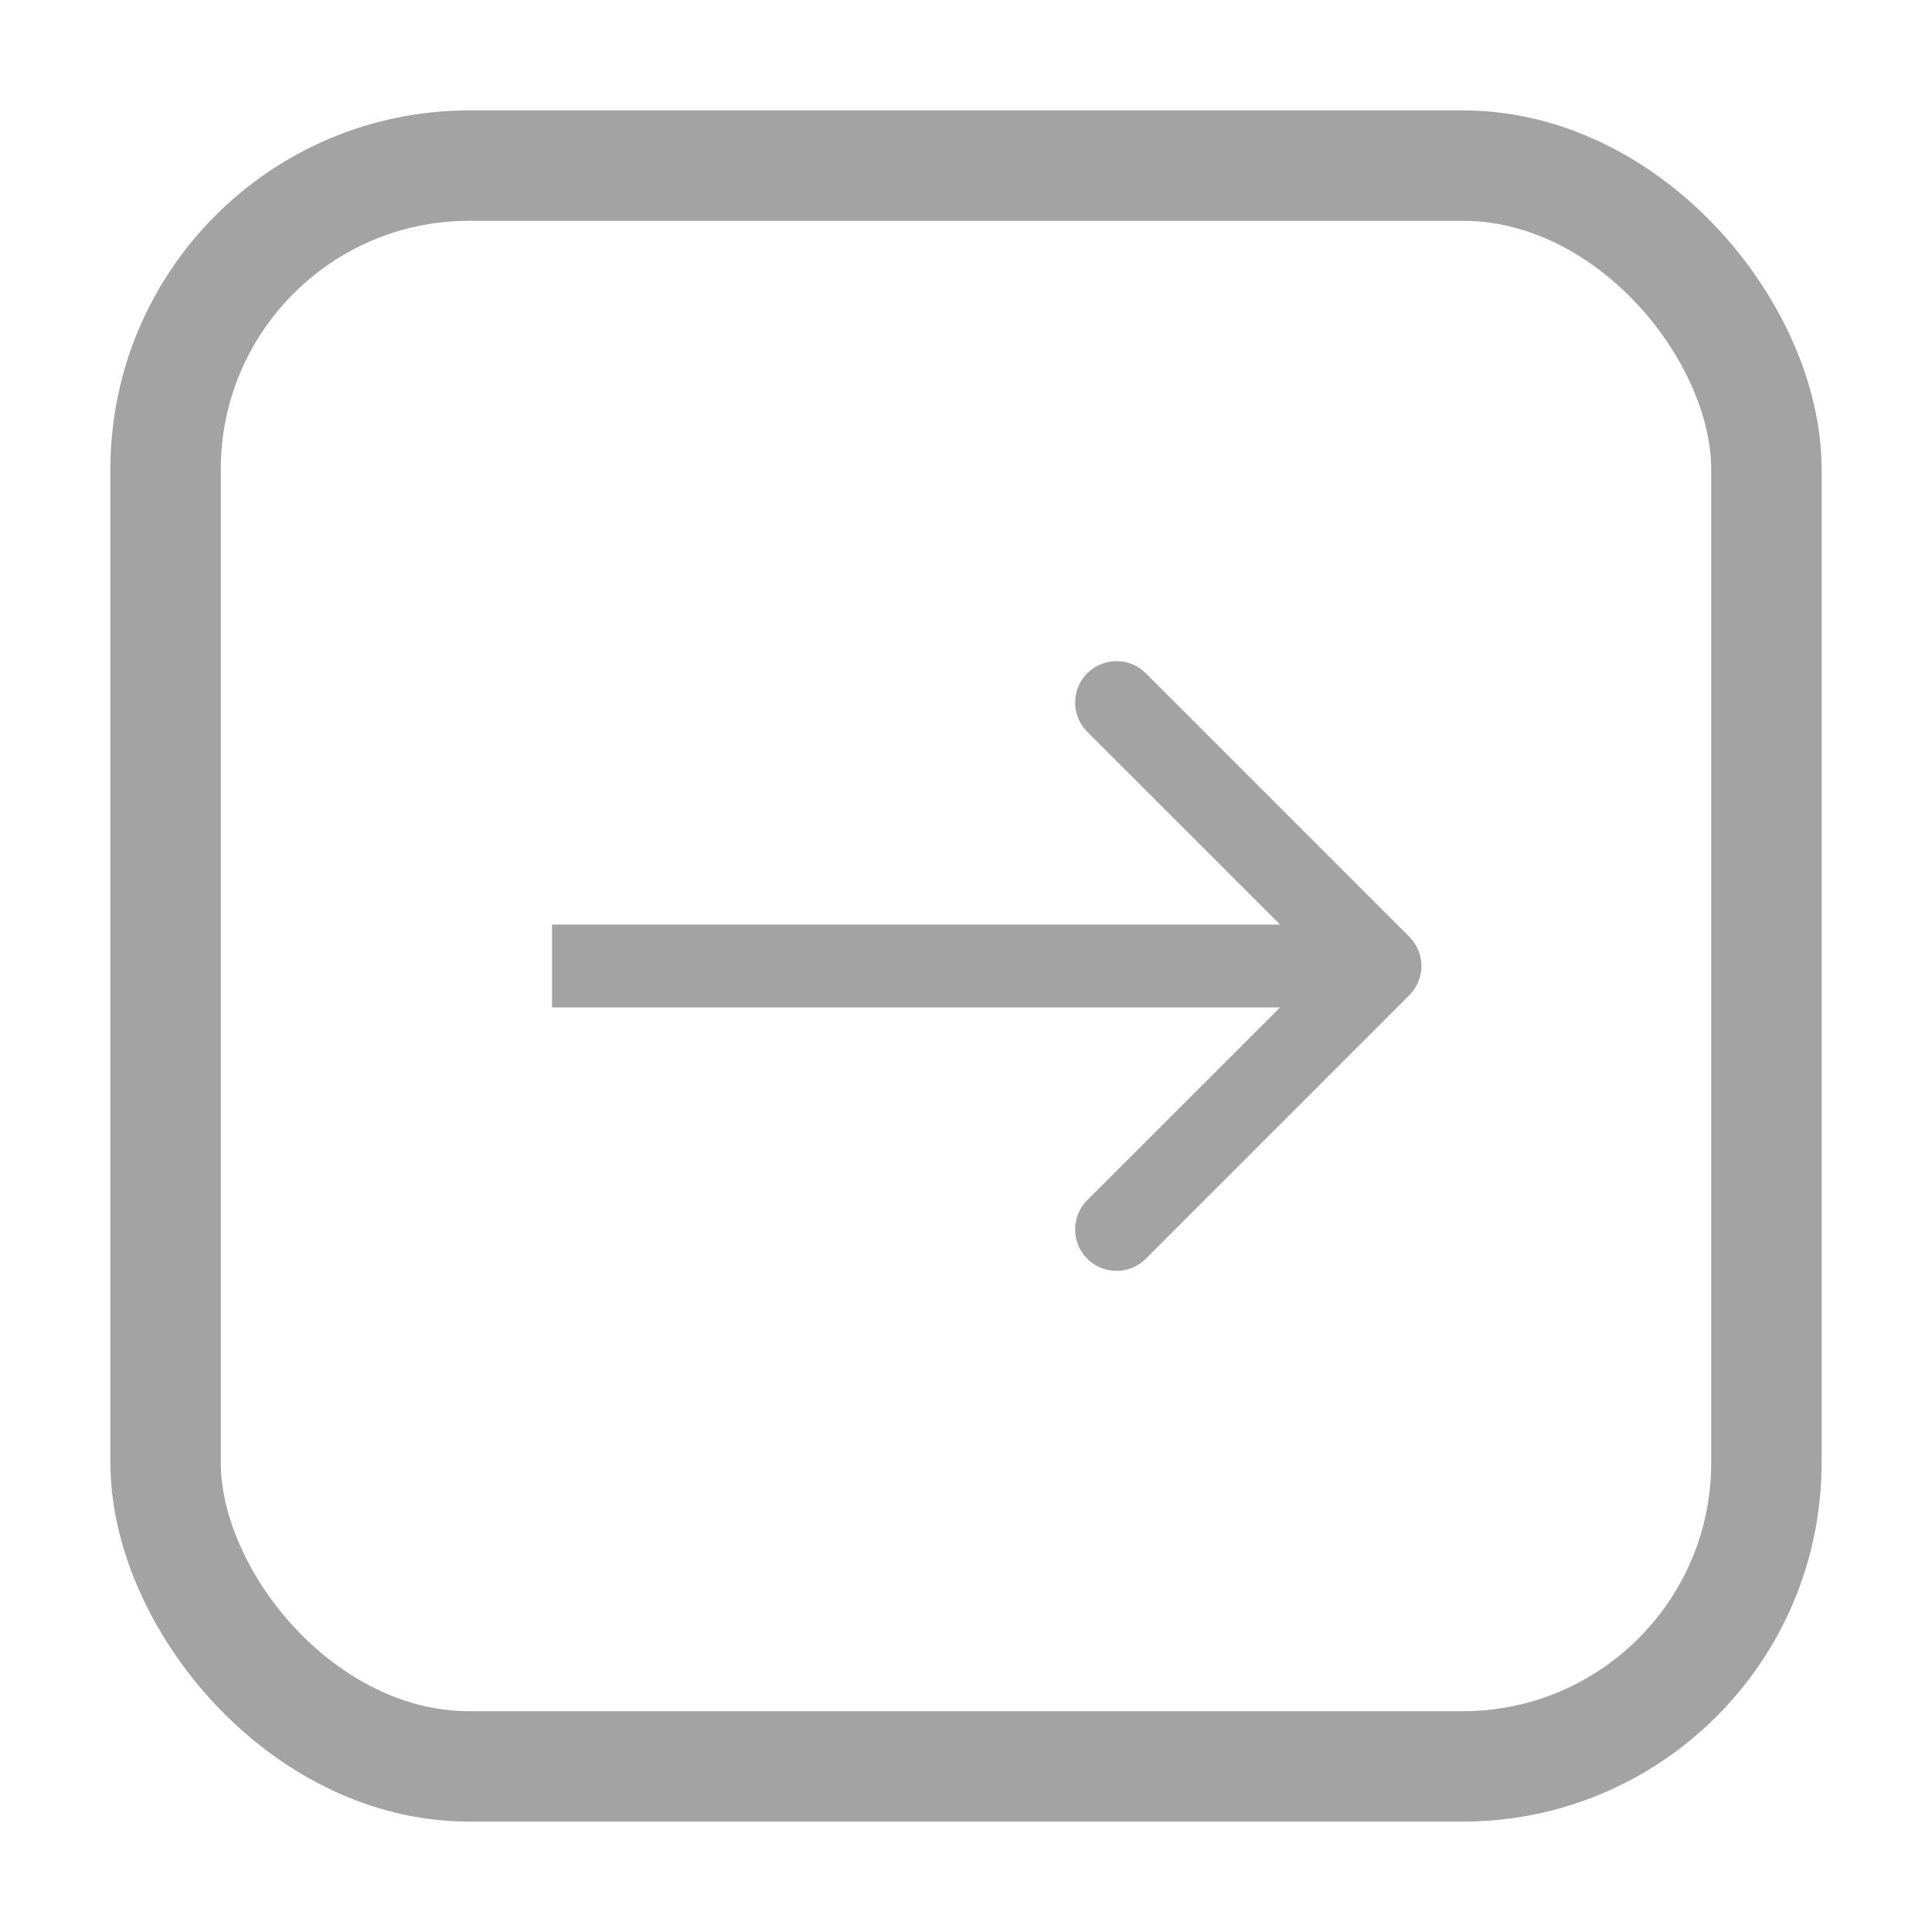 <svg width="70" height="70" viewBox="0 0 70 70" fill="none" xmlns="http://www.w3.org/2000/svg">
<g filter="url(#filter0_d_35_33)">
<rect x="64" y="60" width="58" height="58" rx="11" transform="rotate(180 64 60)" fill="white"/>
<path d="M51.061 32.061C51.646 31.475 51.646 30.525 51.061 29.939L41.515 20.393C40.929 19.808 39.979 19.808 39.393 20.393C38.808 20.979 38.808 21.929 39.393 22.515L47.879 31L39.393 39.485C38.808 40.071 38.808 41.021 39.393 41.607C39.979 42.192 40.929 42.192 41.515 41.607L51.061 32.061ZM50 29.5H20V32.5H50V29.5Z" fill="#A3A3A3"/>
<rect x="64" y="60" width="58" height="58" rx="11" transform="rotate(180 64 60)" stroke="#A3A3A3" stroke-width="4" stroke-linejoin="round"/>
</g>
<defs>
<filter id="filter0_d_35_33" x="0" y="0" width="70" height="70" filterUnits="userSpaceOnUse" color-interpolation-filters="sRGB">
<feFlood flood-opacity="0" result="BackgroundImageFix"/>
<feColorMatrix in="SourceAlpha" type="matrix" values="0 0 0 0 0 0 0 0 0 0 0 0 0 0 0 0 0 0 127 0" result="hardAlpha"/>
<feOffset dy="4"/>
<feGaussianBlur stdDeviation="2"/>
<feComposite in2="hardAlpha" operator="out"/>
<feColorMatrix type="matrix" values="0 0 0 0 0 0 0 0 0 0 0 0 0 0 0 0 0 0 0.25 0"/>
<feBlend mode="normal" in2="BackgroundImageFix" result="effect1_dropShadow_35_33"/>
<feBlend mode="normal" in="SourceGraphic" in2="effect1_dropShadow_35_33" result="shape"/>
</filter>
</defs>
</svg>
